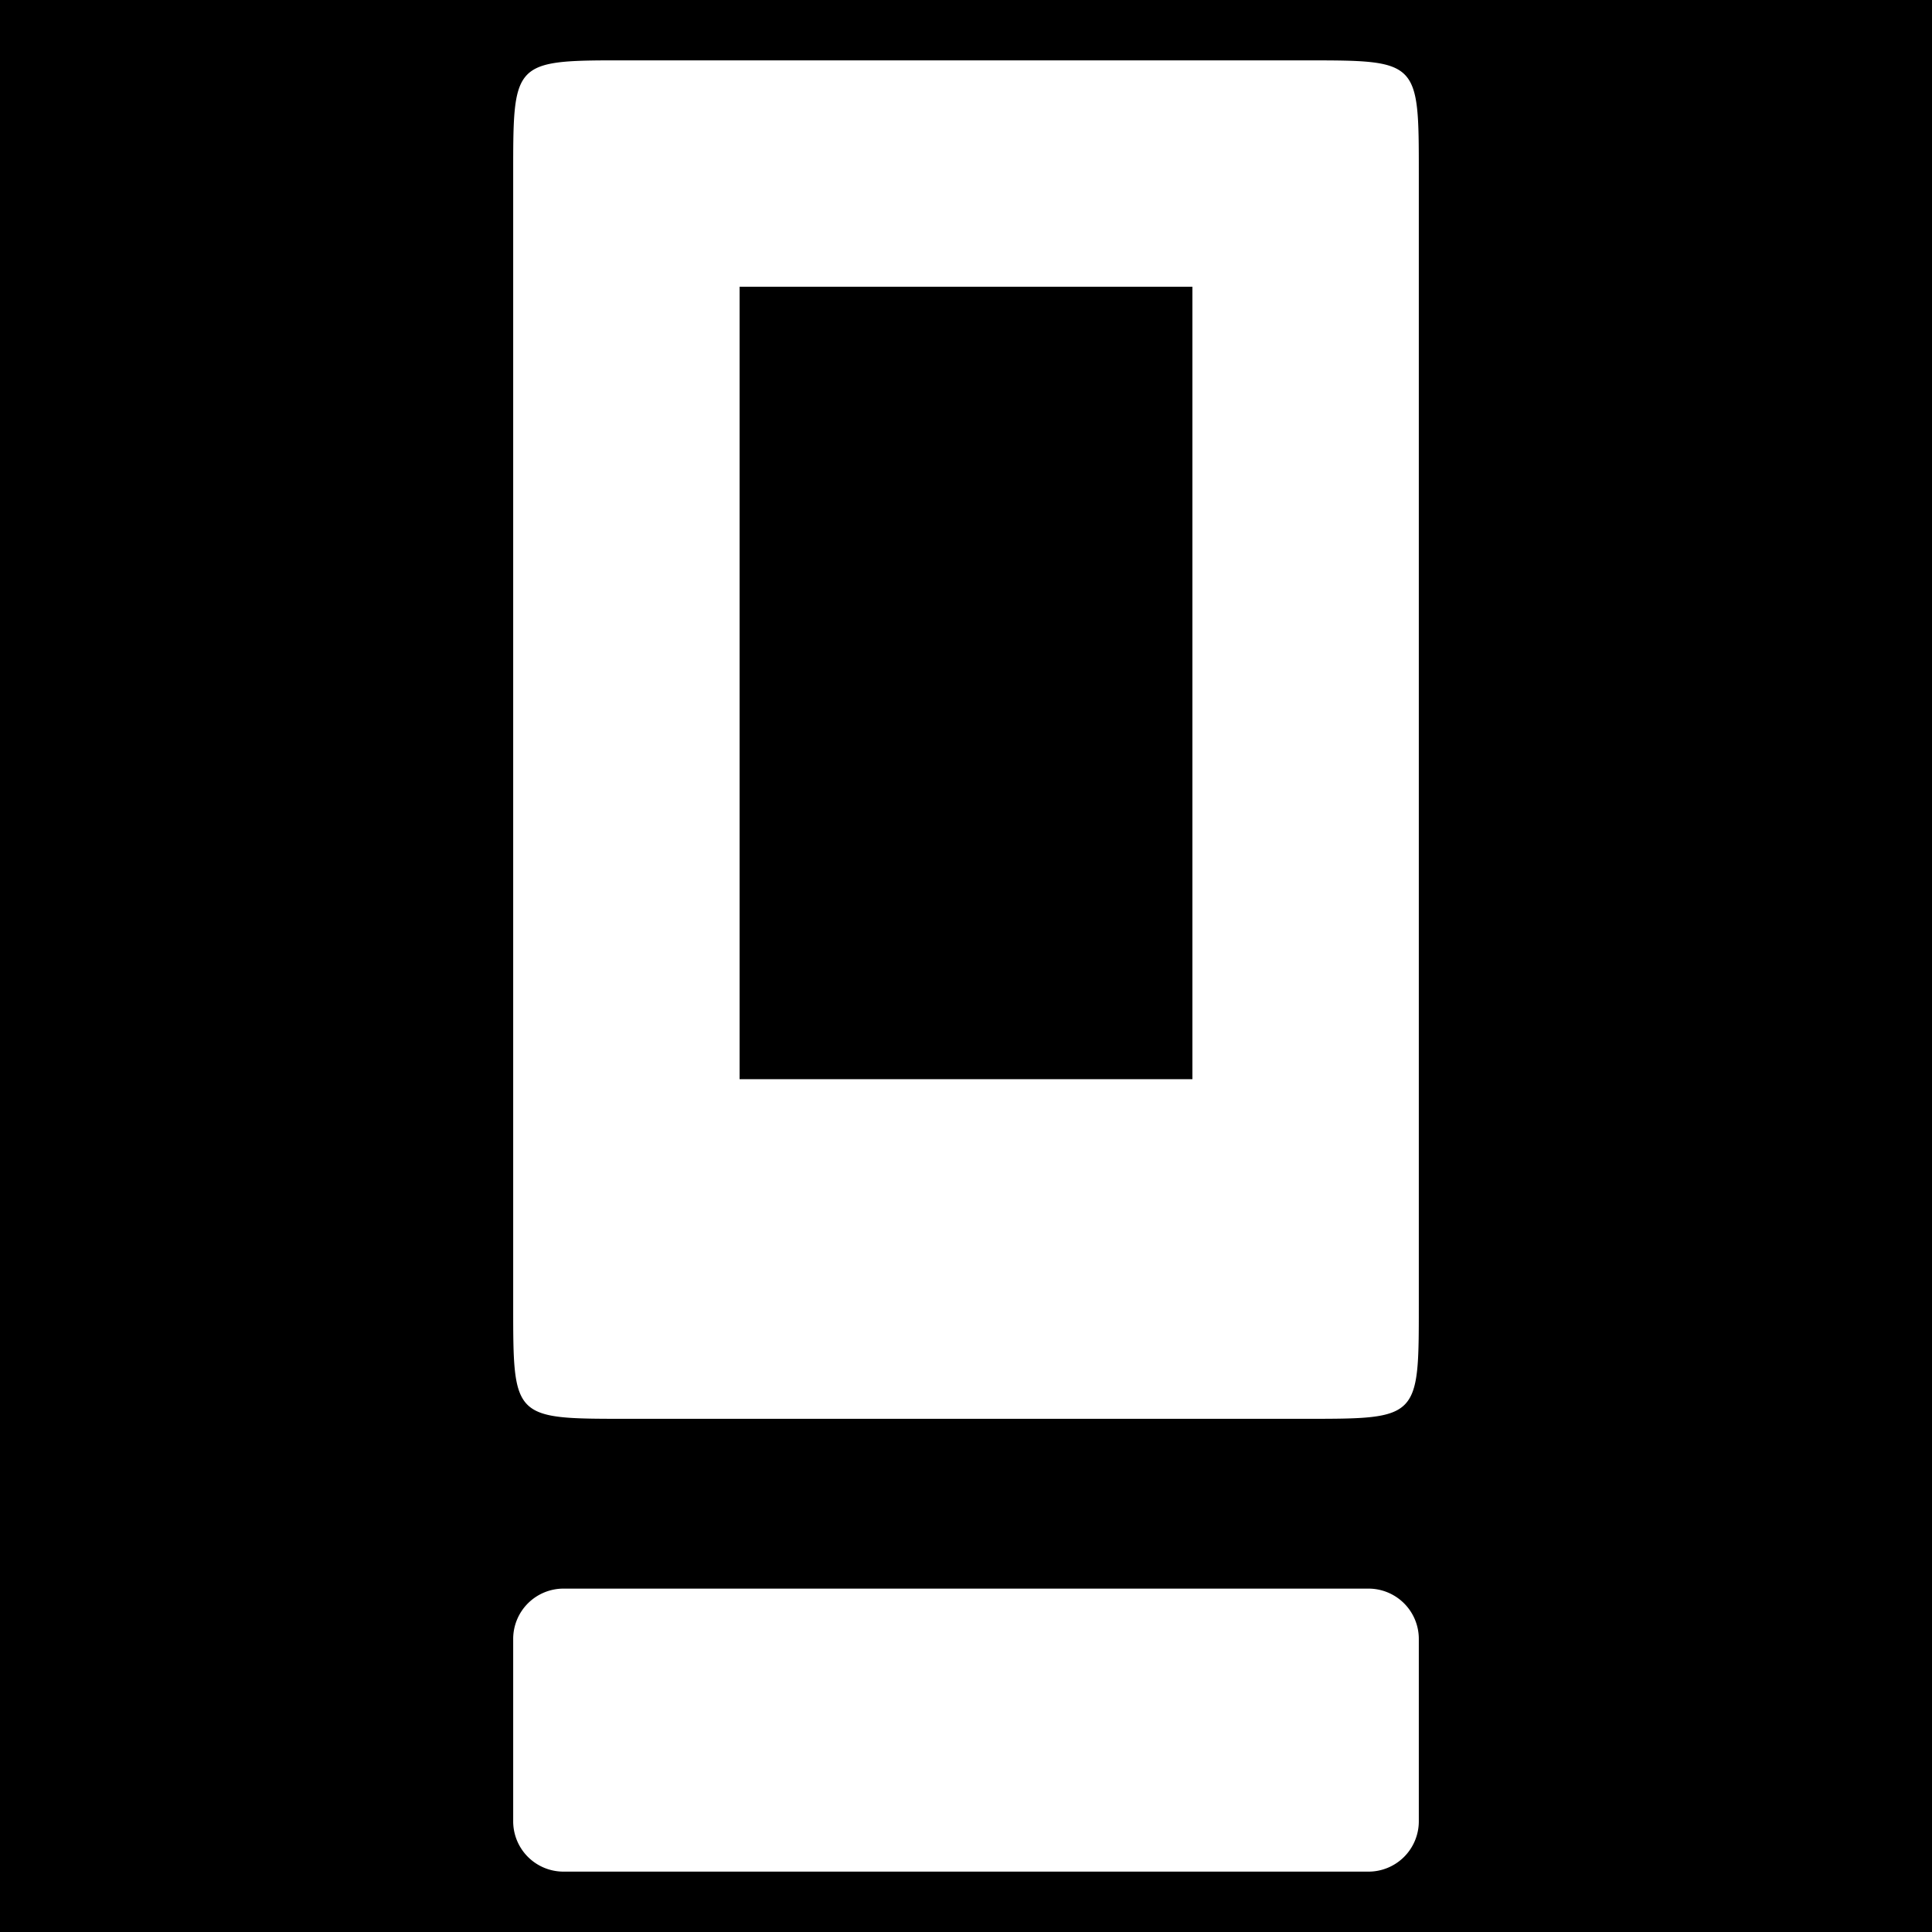 <svg xmlns="http://www.w3.org/2000/svg" viewBox="0 0 512 512" height="192" width="192"><path d="M0 0h512v512H0z"/><path fill="#fff" d="M160.72 16C136 16.11 136 17.875 136 46v300c0 30 0 30 30 30h180c30 0 30 0 30-30V46c0-30 0-30-30-30H166c-1.875 0-3.633-.007-5.28 0zM196 76h120v210H196V76zm-46.656 345A13.333 13.333 0 0 0 136 434.344v48.312A13.333 13.333 0 0 0 149.344 496h213.312A13.333 13.333 0 0 0 376 482.656v-48.312A13.333 13.333 0 0 0 362.656 421H149.344z"/></svg>